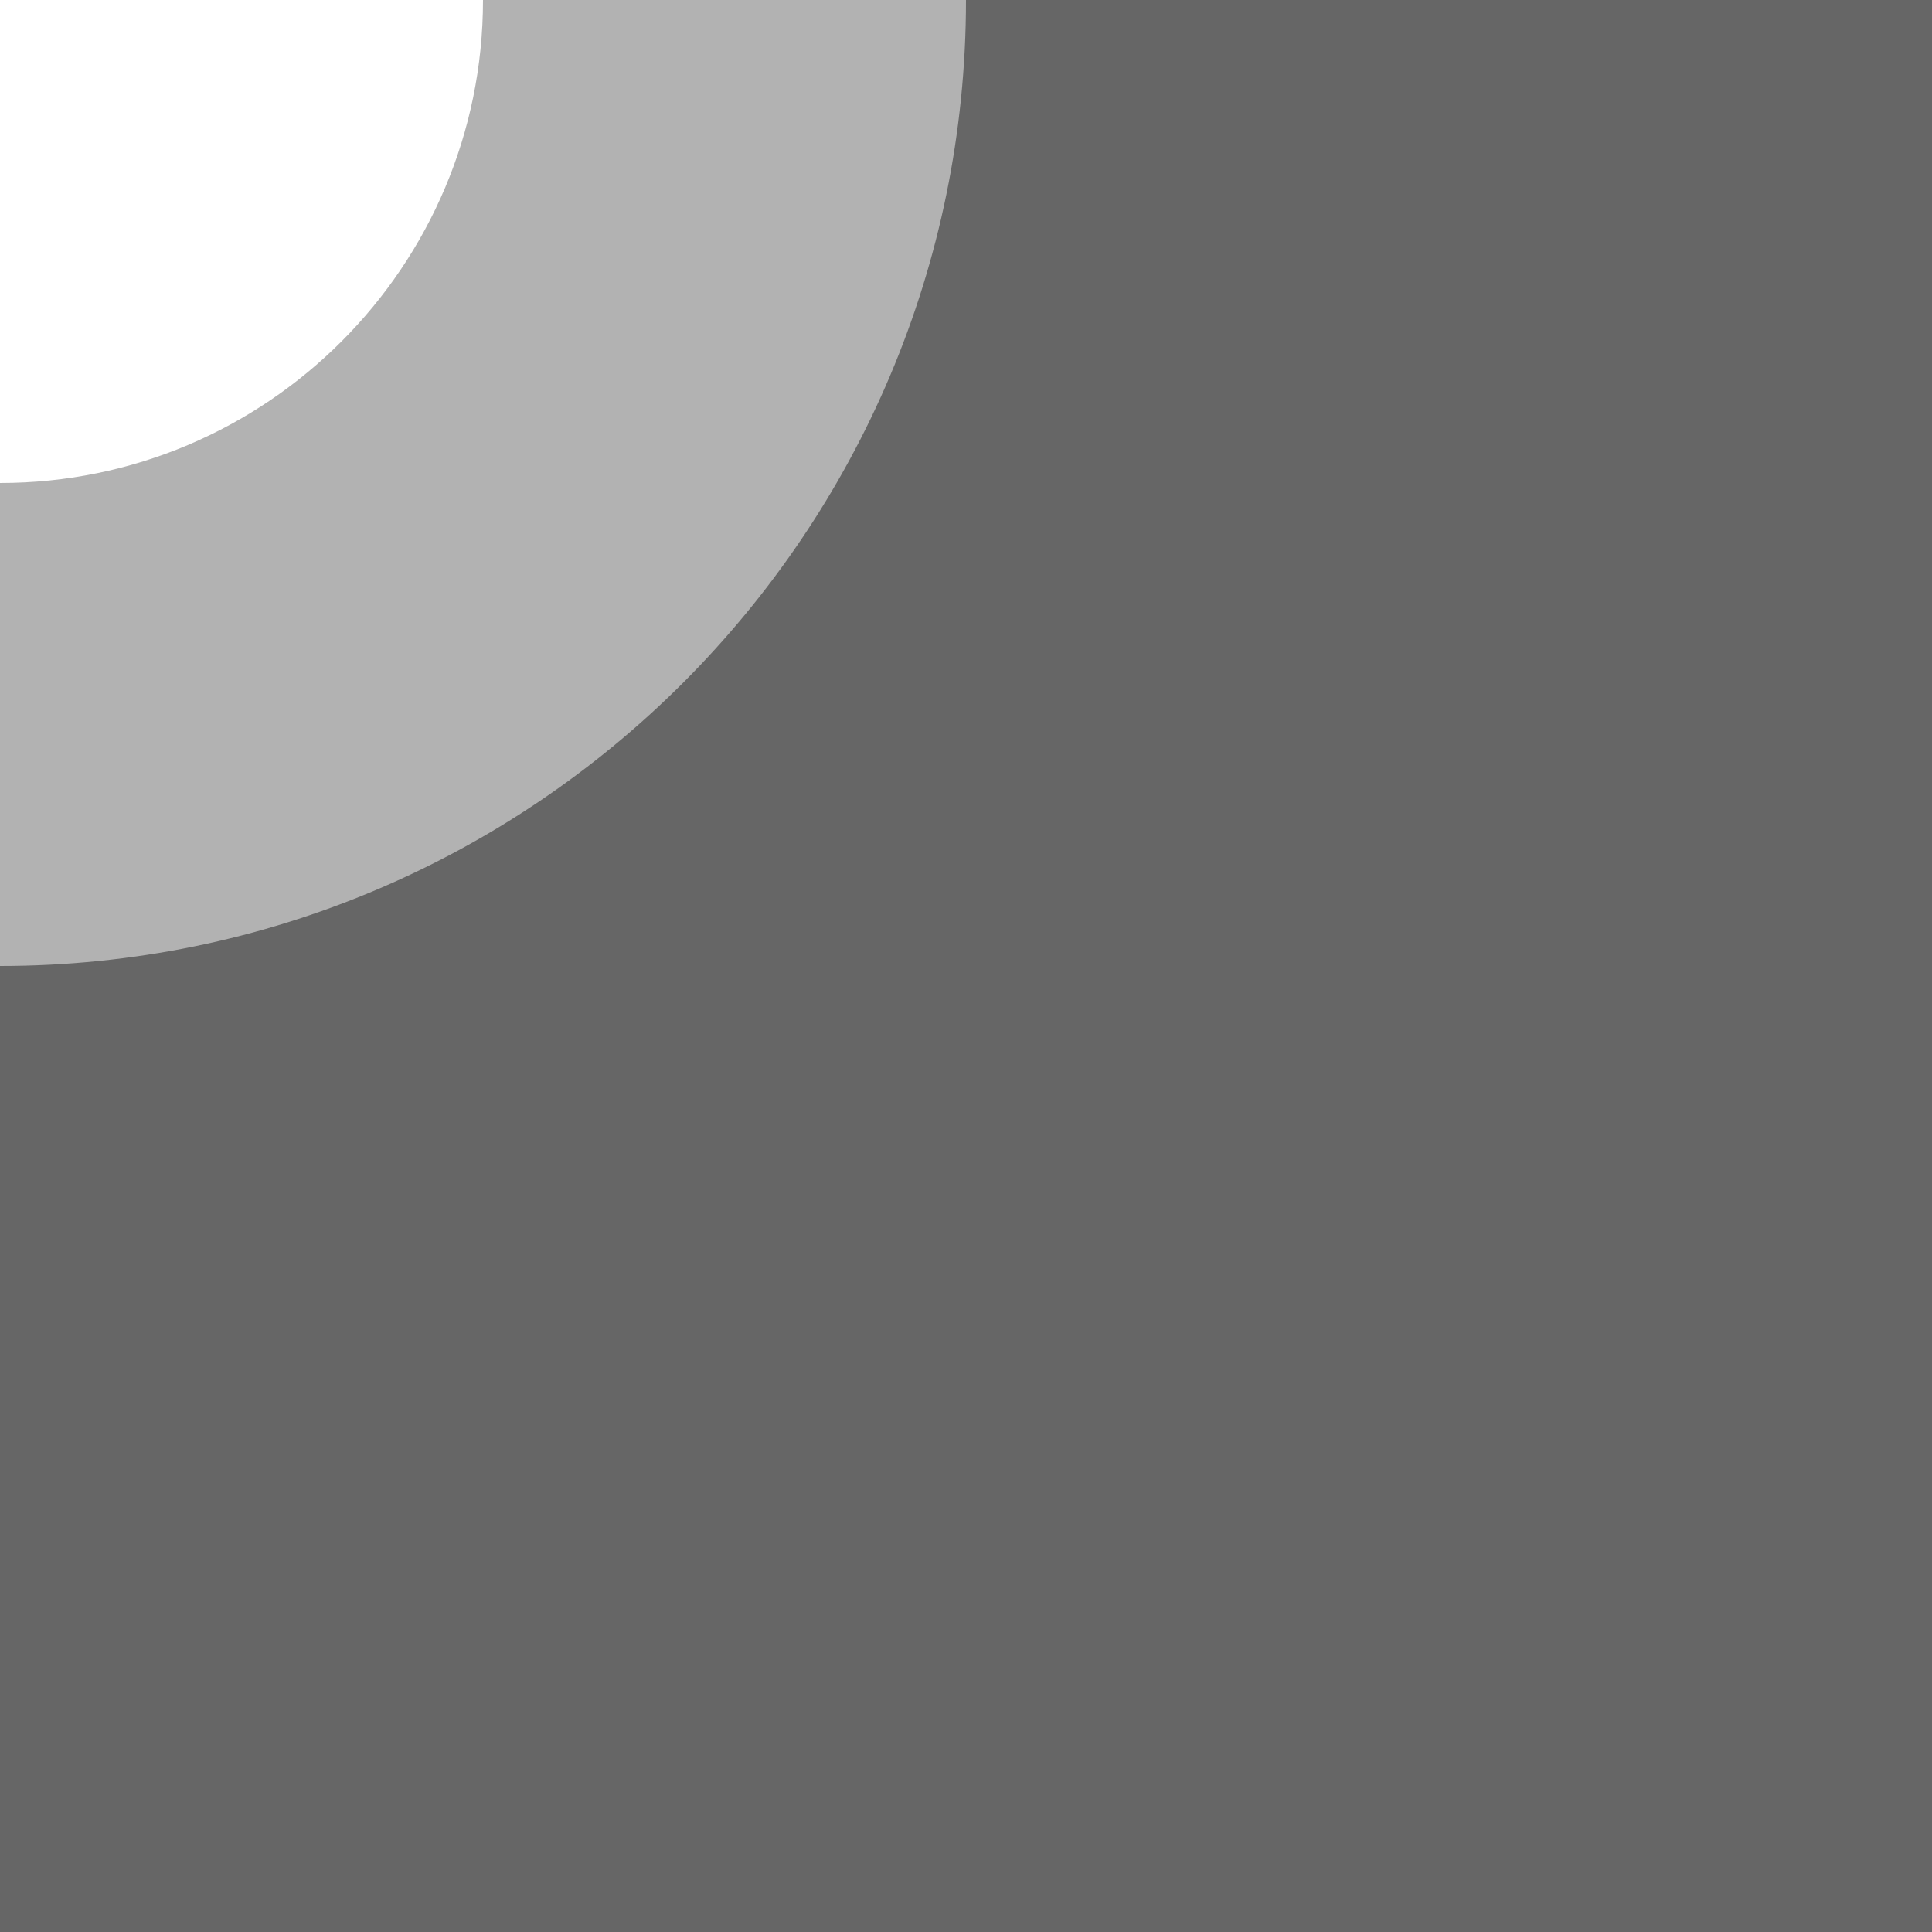 <svg width="64" xmlns="http://www.w3.org/2000/svg" height="64" fill="none"><g class="frame-container-wrapper"><g class="frame-container-blur"><g class="frame-container-shadows"><g class="fills"><rect rx="0" ry="0" width="64" height="64" transform="matrix(1, 0, 0, 1, 0, 0)" class="frame-background"/></g><g class="frame-children"><path d="M16.000,0.000L38.000,0.000L38.000,38.000L0.000,38.000L0.000,16.000C0.000,16.000,0.000,16.000,0.000,16.000C8.831,16.000,16.000,8.831,16.000,0.000ZC16.000,0.000,16.000,0.000,16.000,0.000Z" style="fill: rgb(102, 102, 102); fill-opacity: 0.5;" class="fills"/><path d="M0.000,0.000L0.000,32.000C0.000,32.000,0.000,32.000,0.000,32.000C17.661,32.000,32.000,17.661,32.000,0.000C32.000,0.000,32.000,0.000,32.000,0.000L64.000,0.000L64.000,64.000L0.000,64.000" style="fill: rgb(102, 102, 102); fill-opacity: 1;" class="fills"/></g></g></g></g></svg>